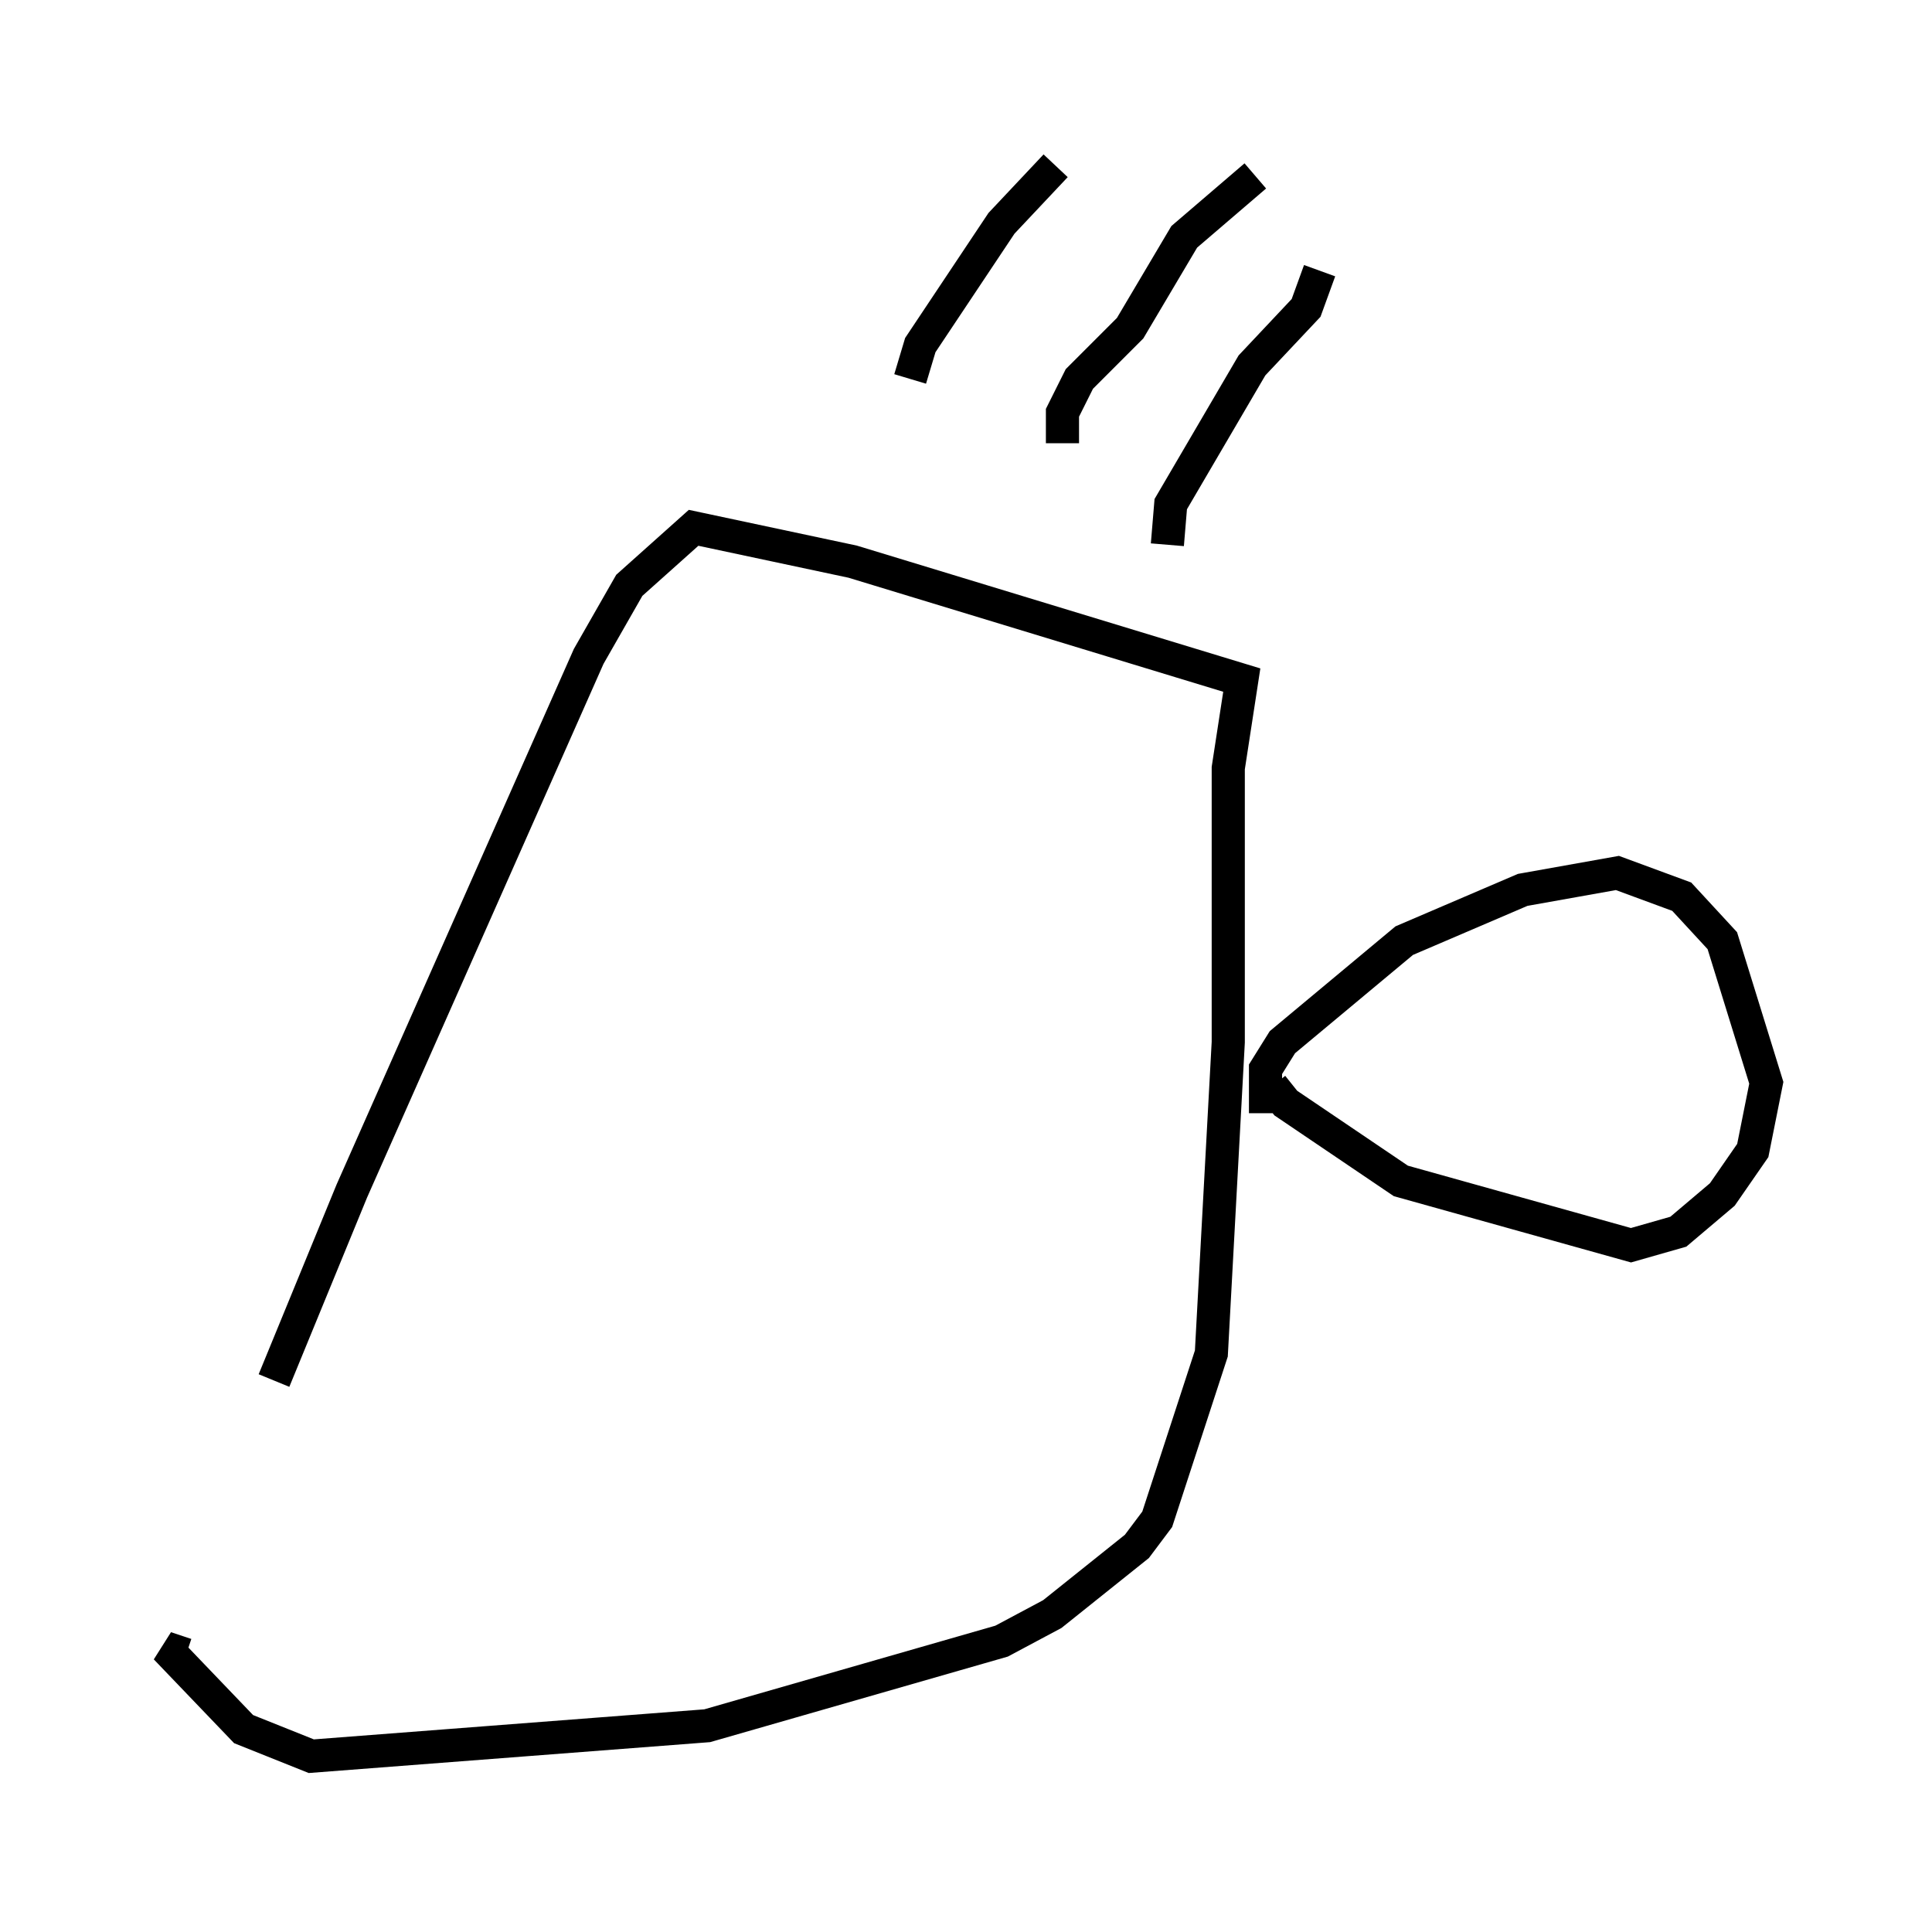 <?xml version="1.0" encoding="utf-8" ?>
<svg baseProfile="full" height="57.98" version="1.1" width="58.286" xmlns="http://www.w3.org/2000/svg" xmlns:ev="http://www.w3.org/2001/xml-events" xmlns:xlink="http://www.w3.org/1999/xlink"><defs /><rect fill="white" height="57.98" width="58.286" x="0" y="0" /><path d="M6.531, 50.223 m1.735, -8.575 l2.348, -5.717 7.146, -16.129 l1.225, -2.144 1.94, -1.735 l4.798, 1.021 11.74, 3.573 l-0.408, 2.654 0.0, 8.269 l-0.51, 9.392 -1.633, 5.002 l-0.613, 0.817 -2.552, 2.042 l-1.531, 0.817 -8.881, 2.552 l-11.944, 0.919 -2.042, -0.817 l-2.348, -2.45 0.613, 0.204 m32.565, -16.334 l0.0, -1.327 0.51, -0.817 l3.675, -3.063 3.573, -1.531 l2.858, -0.51 1.94, 0.715 l1.225, 1.327 1.327, 4.288 l-0.408, 2.042 -0.919, 1.327 l-1.327, 1.123 -1.429, 0.408 l-6.942, -1.94 -3.471, -2.348 l-0.408, -0.51 m-3.165, -16.334 l0.102, -1.225 2.45, -4.185 l1.633, -1.735 0.408, -1.123 m-7.758, 5.206 l0.0, -0.919 0.51, -1.021 l1.531, -1.531 1.633, -2.756 l2.144, -1.838 m-10.413, 6.125 l0.306, -1.021 2.45, -3.675 l1.633, -1.735 " fill="none" stroke="black" stroke-width="1" /></svg>